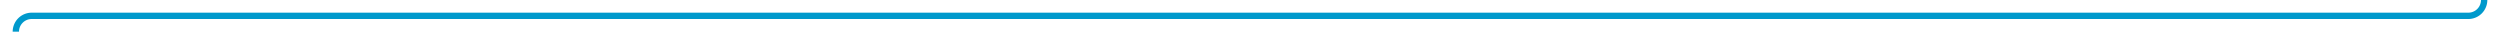﻿<?xml version="1.0" encoding="utf-8"?>
<svg version="1.1" xmlns:xlink="http://www.w3.org/1999/xlink" width="789px" height="10px" preserveAspectRatio="xMinYMid meet" viewBox="3151 1095  789 8" xmlns="http://www.w3.org/2000/svg">
  <path d="M 3156 1120  L 3156 1104  A 5 5 0 0 1 3161 1099 L 3930 1099  A 5 5 0 0 0 3935 1094 L 3935 718  " stroke-width="2" stroke="#0099cc" fill="none" />
  <path d="M 3942.6 719  L 3935 712  L 3927.4 719  L 3942.6 719  Z " fill-rule="nonzero" fill="#0099cc" stroke="none" />
</svg>